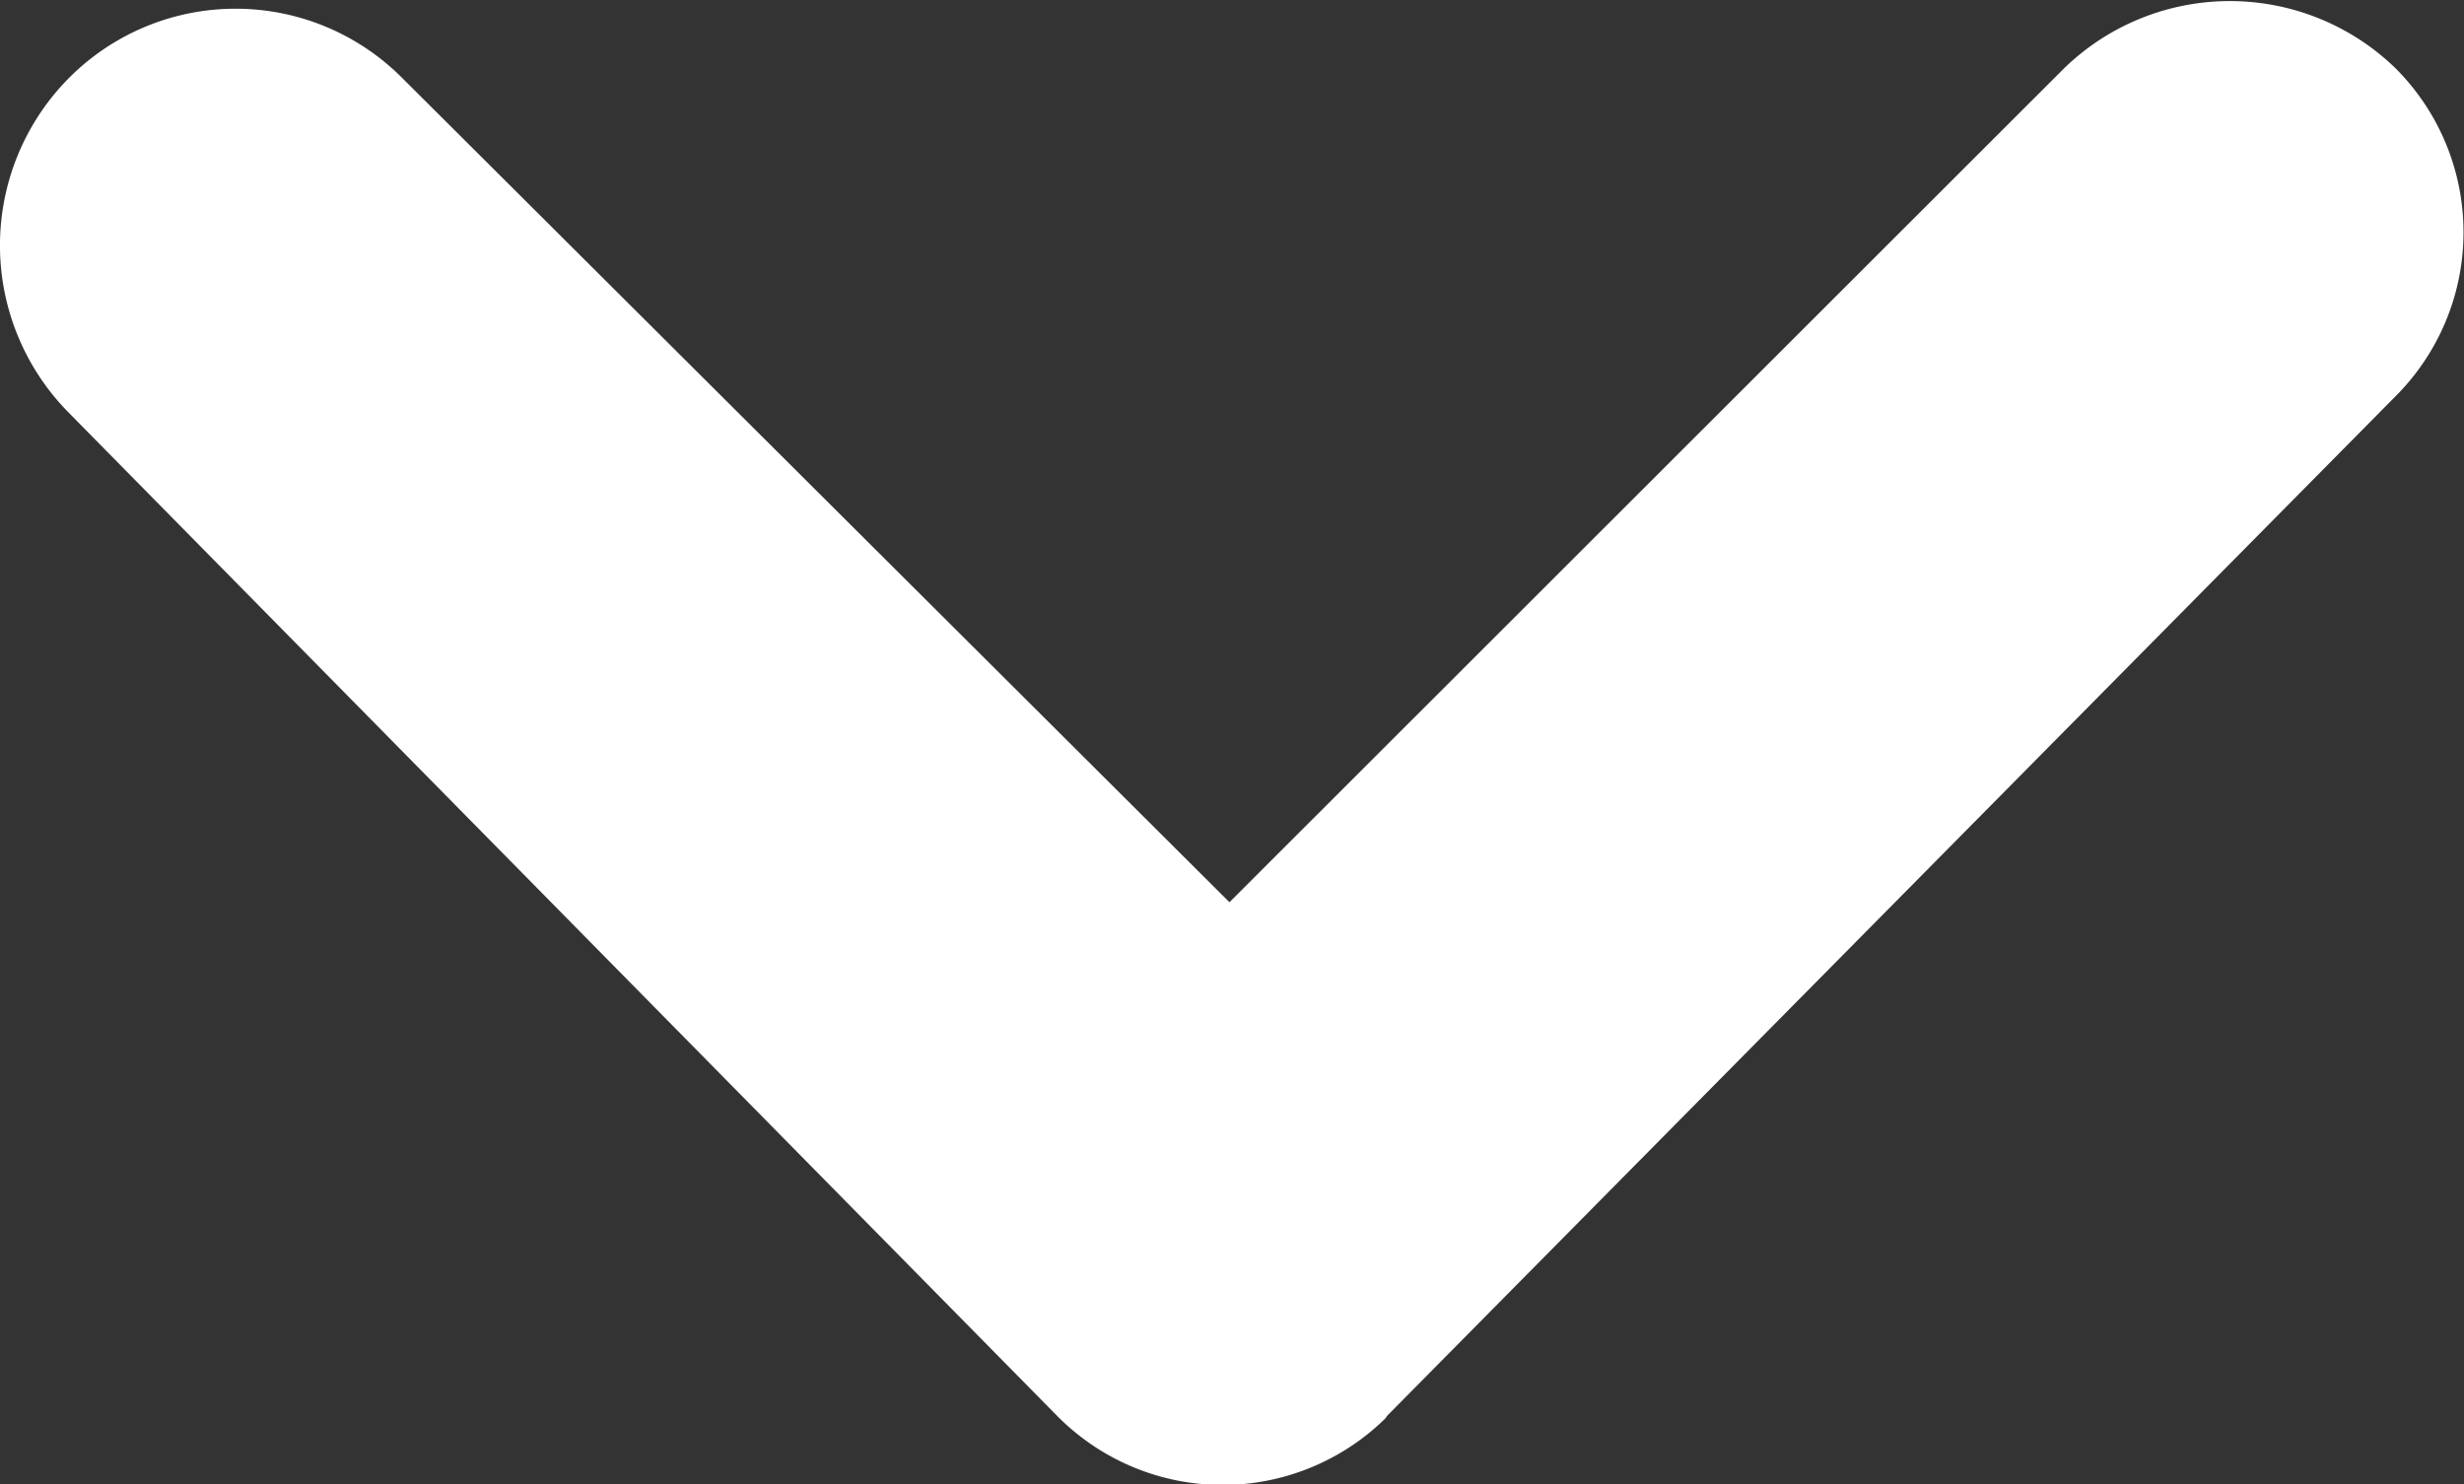 <svg xmlns="http://www.w3.org/2000/svg" width="8.702" height="5.243" viewBox="0 0 8.702 5.243"><rect x="0" y="0" width="8.702" height="5.243" fill="#333333" stroke="none"/><title>Asset 1</title><path d="M4.342,3.187,1.422.277A.83.83,0,0,0,.248.271L.242.277a.84.84,0,0,0,0,1.18L3.732,5h0a.821.821,0,0,0,1.16.011L4.9,5l3.56-3.6a.819.819,0,0,0,0-1.159h0a.84.84,0,0,0-1.17,0Z" style="fill:#fff;fill-rule:evenodd"/></svg>